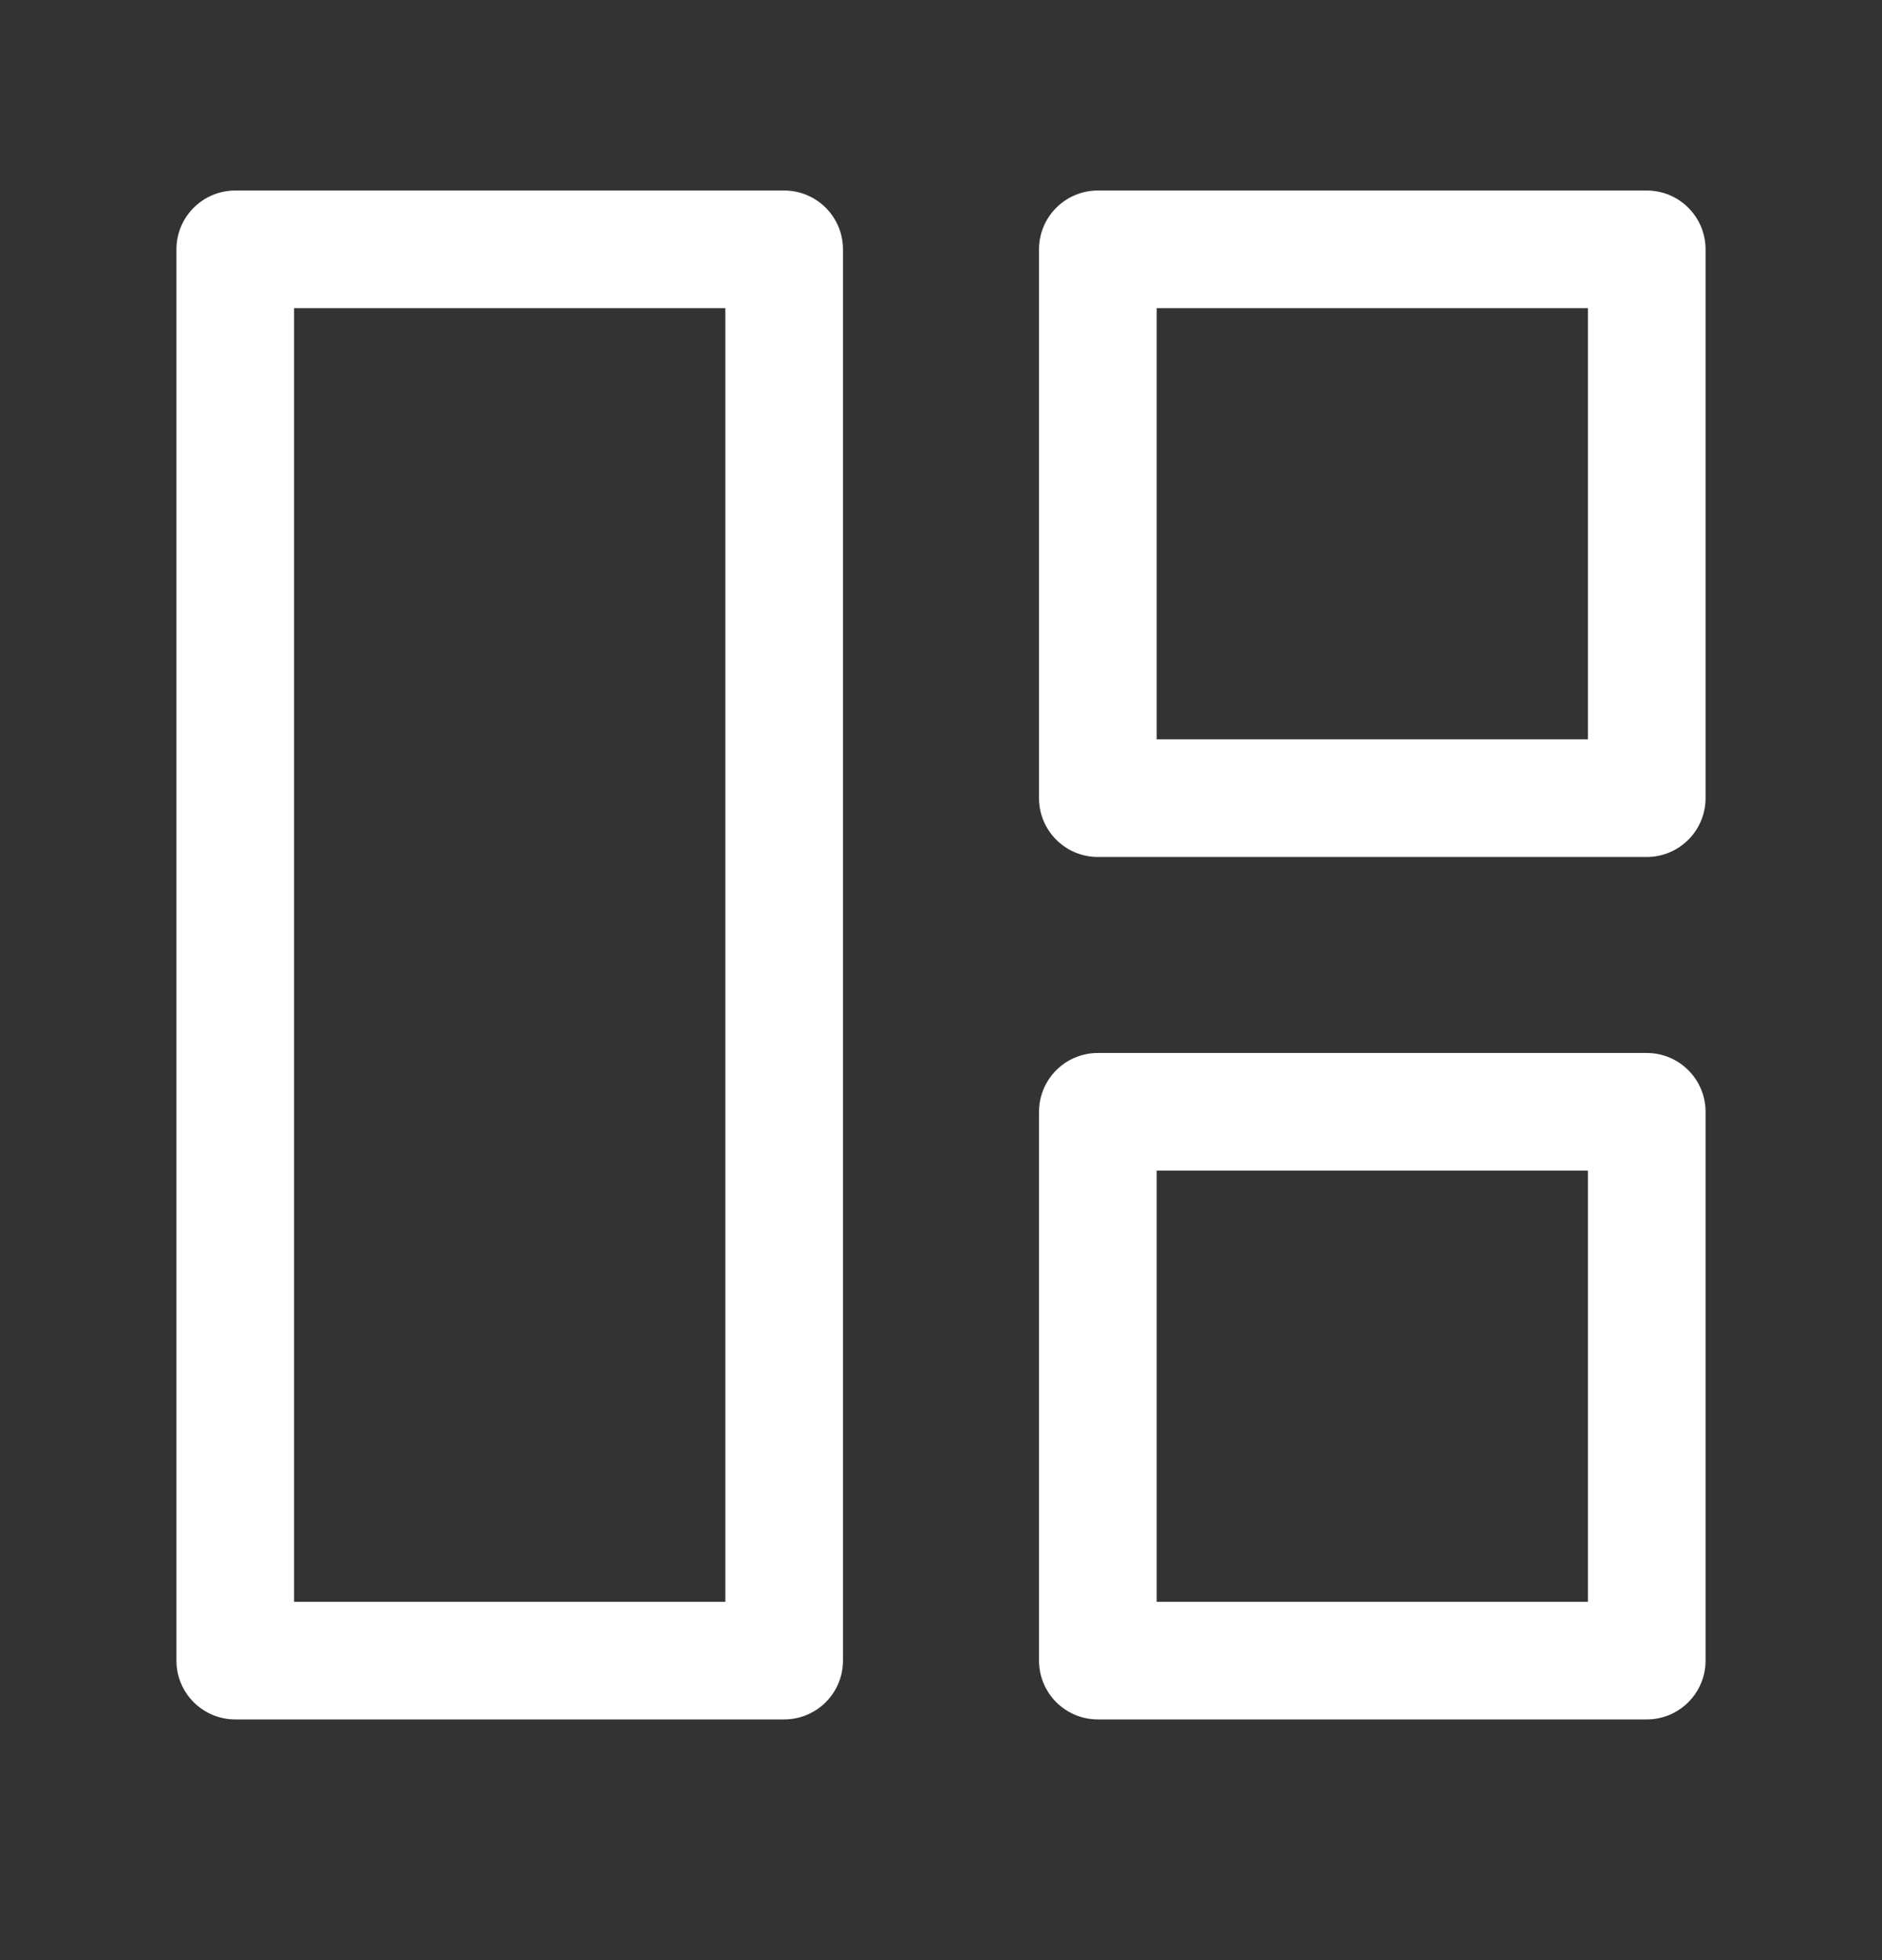 <svg width="24" height="25" viewBox="0 0 24 25" fill="none" xmlns="http://www.w3.org/2000/svg">
<rect x="0" y="0" width="24" height="25" fill="#333333" stroke="none"/>
<path fill-rule="evenodd" clip-rule="evenodd" d="M2.25 3.18C2.25 2.766 2.586 2.43 3 2.43H10C10.414 2.43 10.75 2.766 10.75 3.18V21.18C10.75 21.594 10.414 21.93 10 21.93H3C2.586 21.93 2.25 21.594 2.25 21.18V3.18ZM3.75 3.93V20.43H9.25V3.93H3.75ZM13.25 3.18C13.25 2.766 13.586 2.43 14 2.43H21C21.414 2.43 21.75 2.766 21.75 3.18V10.18C21.75 10.594 21.414 10.93 21 10.93H14C13.586 10.93 13.25 10.594 13.25 10.18V3.18ZM14.75 3.93V9.43H20.25V3.93H14.75ZM14 13.43C13.586 13.43 13.25 13.766 13.25 14.18V21.18C13.25 21.594 13.586 21.93 14 21.93H21C21.414 21.93 21.75 21.594 21.75 21.18V14.18C21.75 13.766 21.414 13.43 21 13.43H14ZM14.75 20.43V14.93H20.25V20.43H14.75Z" fill="white"/>
</svg>
